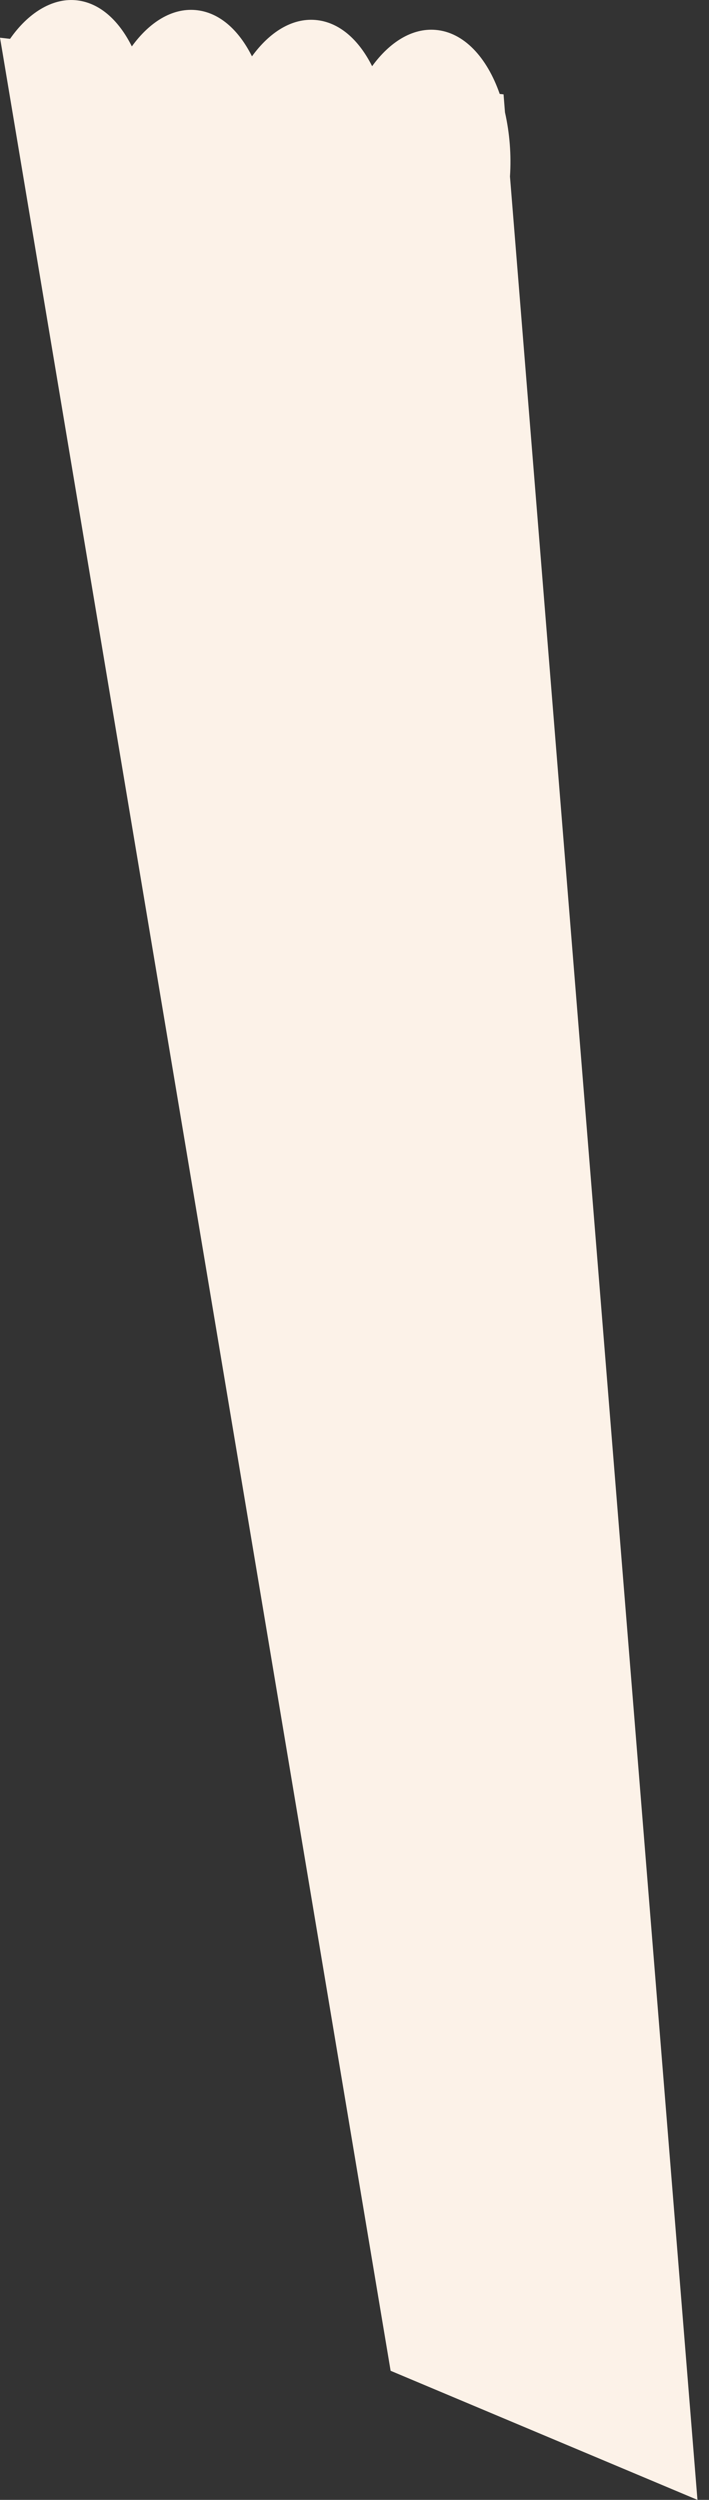 <svg width="21" height="74" viewBox="0 0 21 74" fill="none" xmlns="http://www.w3.org/2000/svg">
<rect x="0" y="0" width="21" height="74" fill="#333333" stroke="none"/>
<path d="M15.105 5.225C15.147 4.588 15.097 3.948 14.957 3.325L14.915 2.793L14.801 2.781C14.423 1.694 13.736 0.953 12.901 0.885C12.209 0.827 11.542 1.244 11.022 1.96C10.621 1.16 10.035 0.649 9.342 0.591C8.65 0.533 7.985 0.949 7.463 1.668C7.062 0.867 6.478 0.355 5.785 0.297C5.092 0.239 4.426 0.655 3.905 1.374C3.505 0.573 2.921 0.061 2.228 0.005C1.535 -0.051 0.827 0.389 0.298 1.15L0 1.116L0.068 1.516L1.247 8.557L11.57 70.179L20.658 74L15.105 5.225Z" fill="#FCF2E8"/>
</svg>
